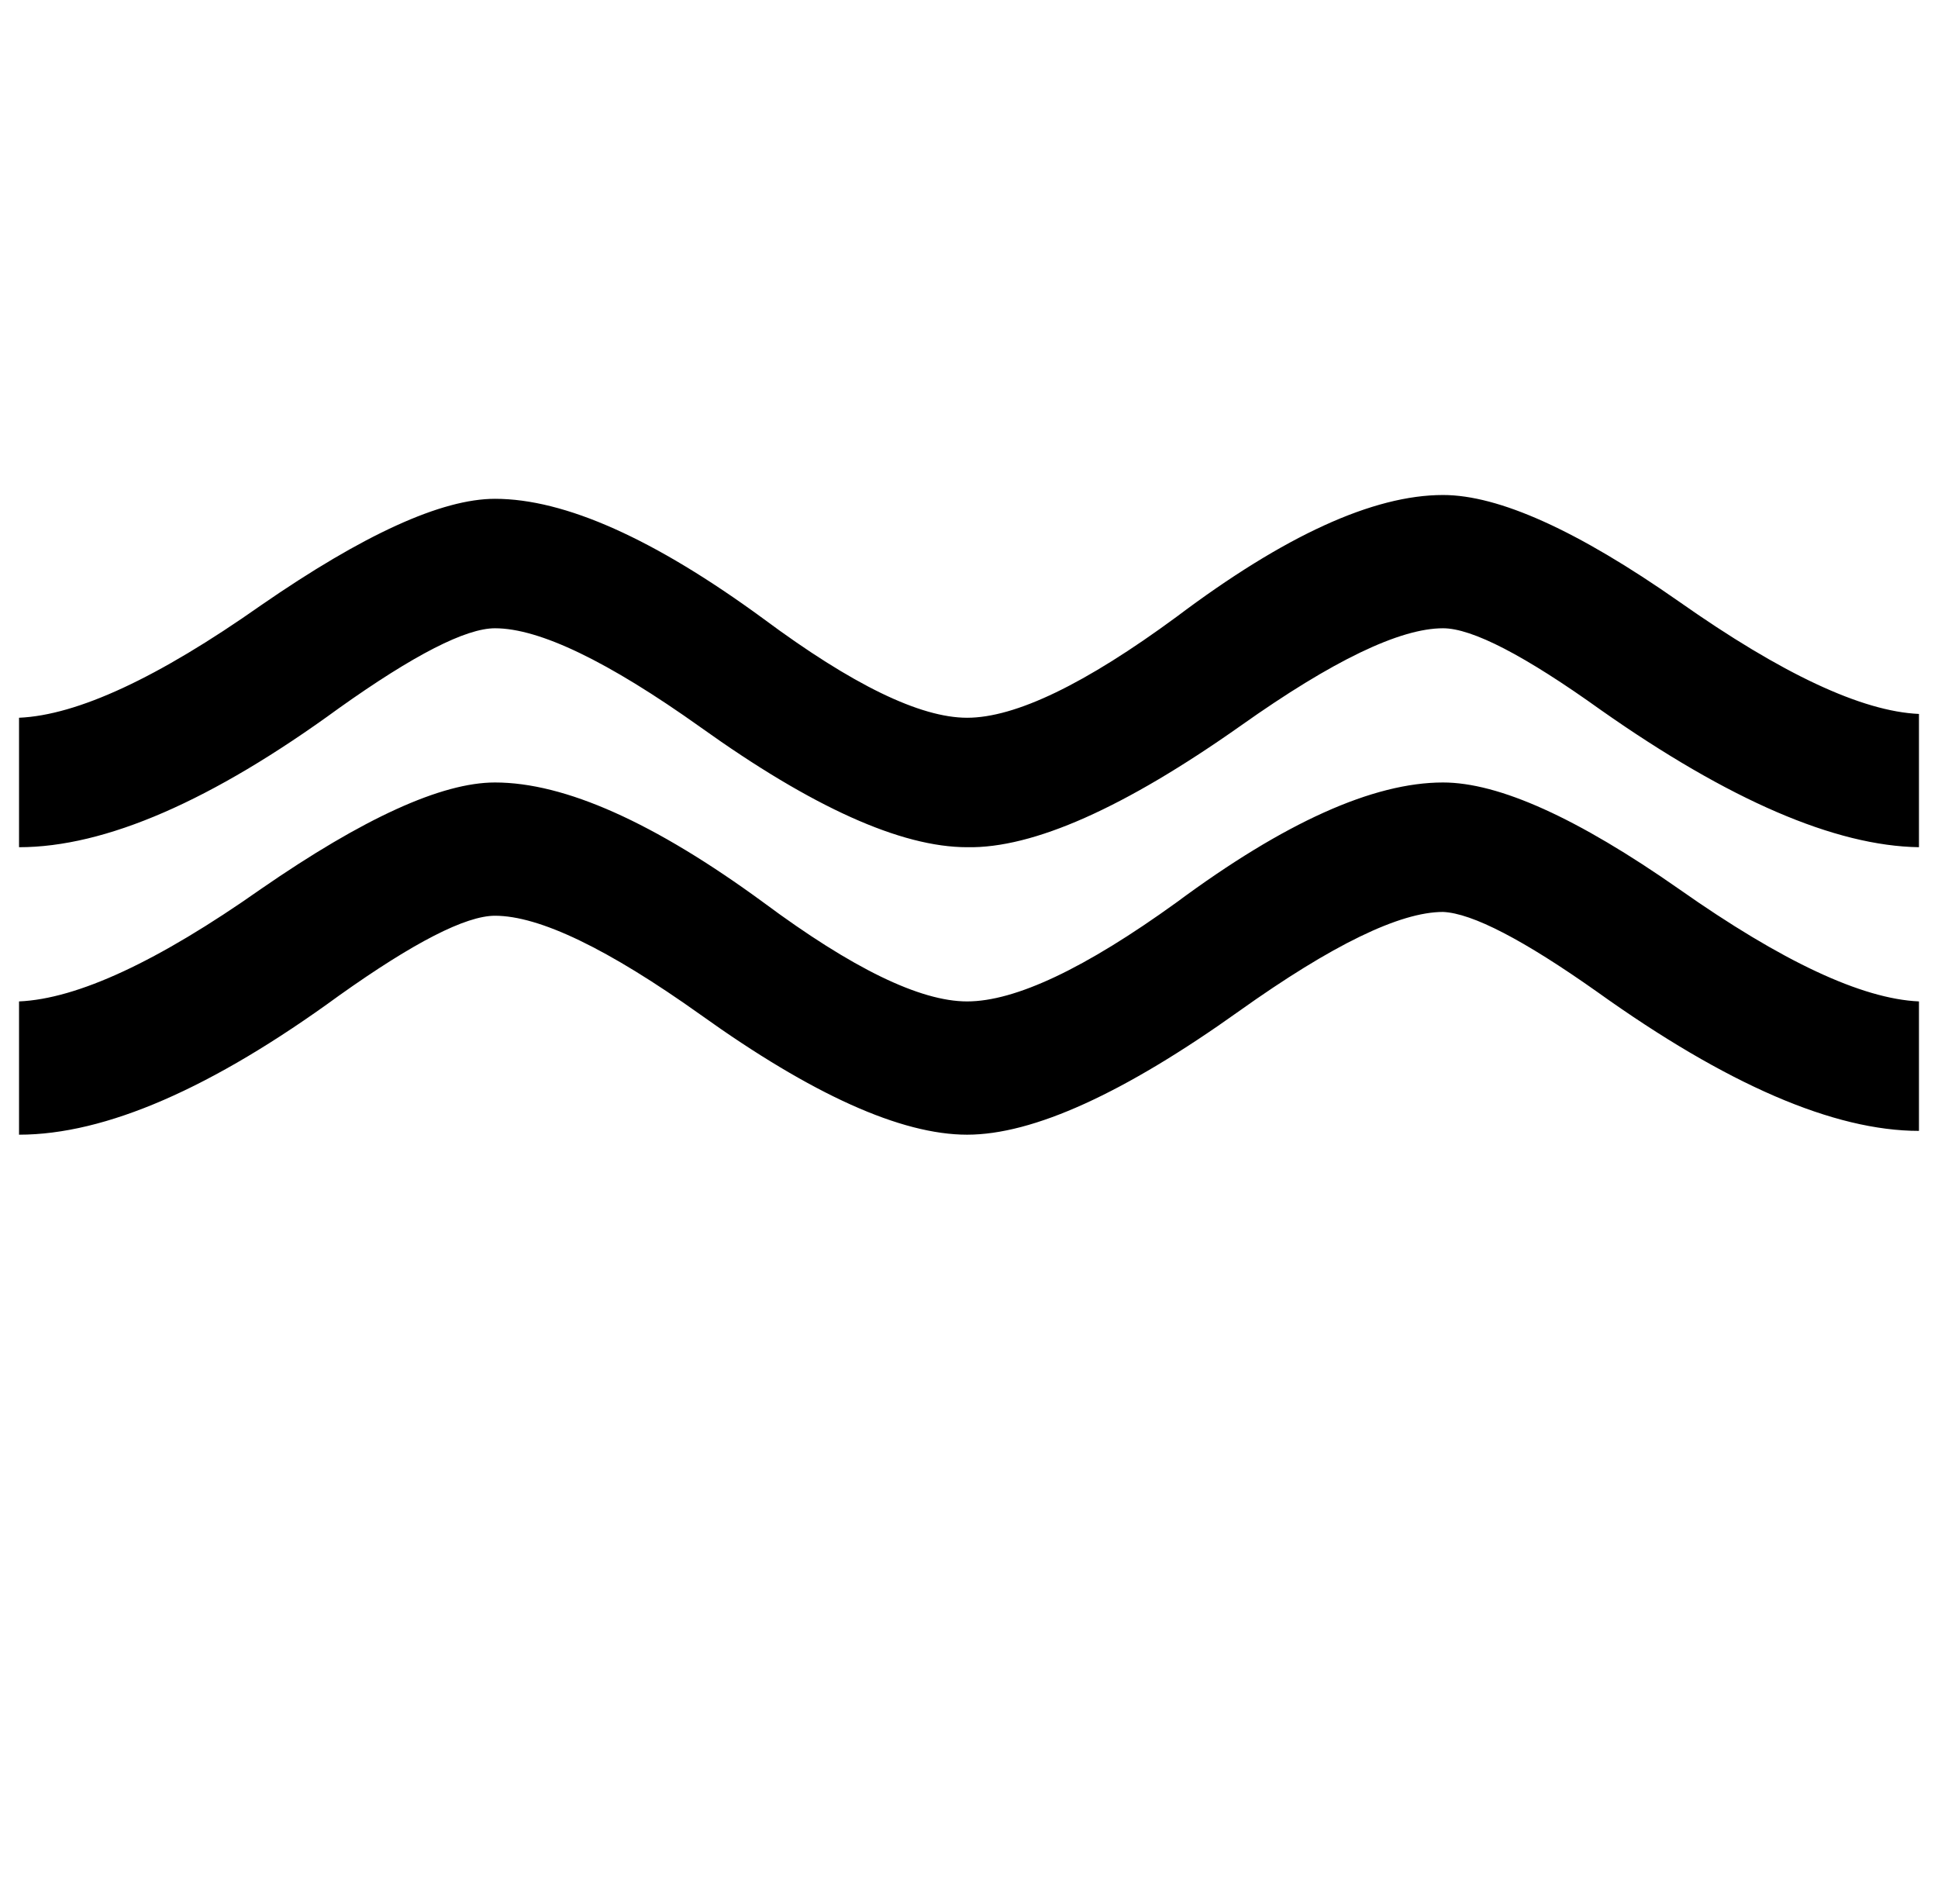 <?xml version="1.0" standalone="no"?>
<!DOCTYPE svg PUBLIC "-//W3C//DTD SVG 1.1//EN" "http://www.w3.org/Graphics/SVG/1.1/DTD/svg11.dtd" >
<svg xmlns="http://www.w3.org/2000/svg" xmlns:xlink="http://www.w3.org/1999/xlink" version="1.1" viewBox="-10 0 1018 1000">
   <path fill="currentColor"
d="M998 526v68q-67 0 -169 -73q-58 -41 -81 -42q-34 0 -107 52q-91 65 -143 65t-140 -63q-73 -52 -108 -52q-23 0 -82 42q-100 73 -168 73v-70q46 -2 127 -59q81 -56 123 -56q55 0 141 63q70 52 107 52q38 0 110 -52q85 -63 140 -63q44 0 124 56q81 57 126 59zM998 375v70
q-66 -1 -167 -72q-60 -43 -83 -43q-34 0 -106 51q-92 65 -144 64q-52 0 -140 -63q-73 -52 -108 -52q-23 0 -82 42q-100 73 -168 73v-68q46 -2 127 -59q81 -56 123 -56q55 0 141 63q70 52 107 52q38 0 110 -53q85 -64 140 -64q44 0 124 56q81 57 126 59z" />
</svg>

